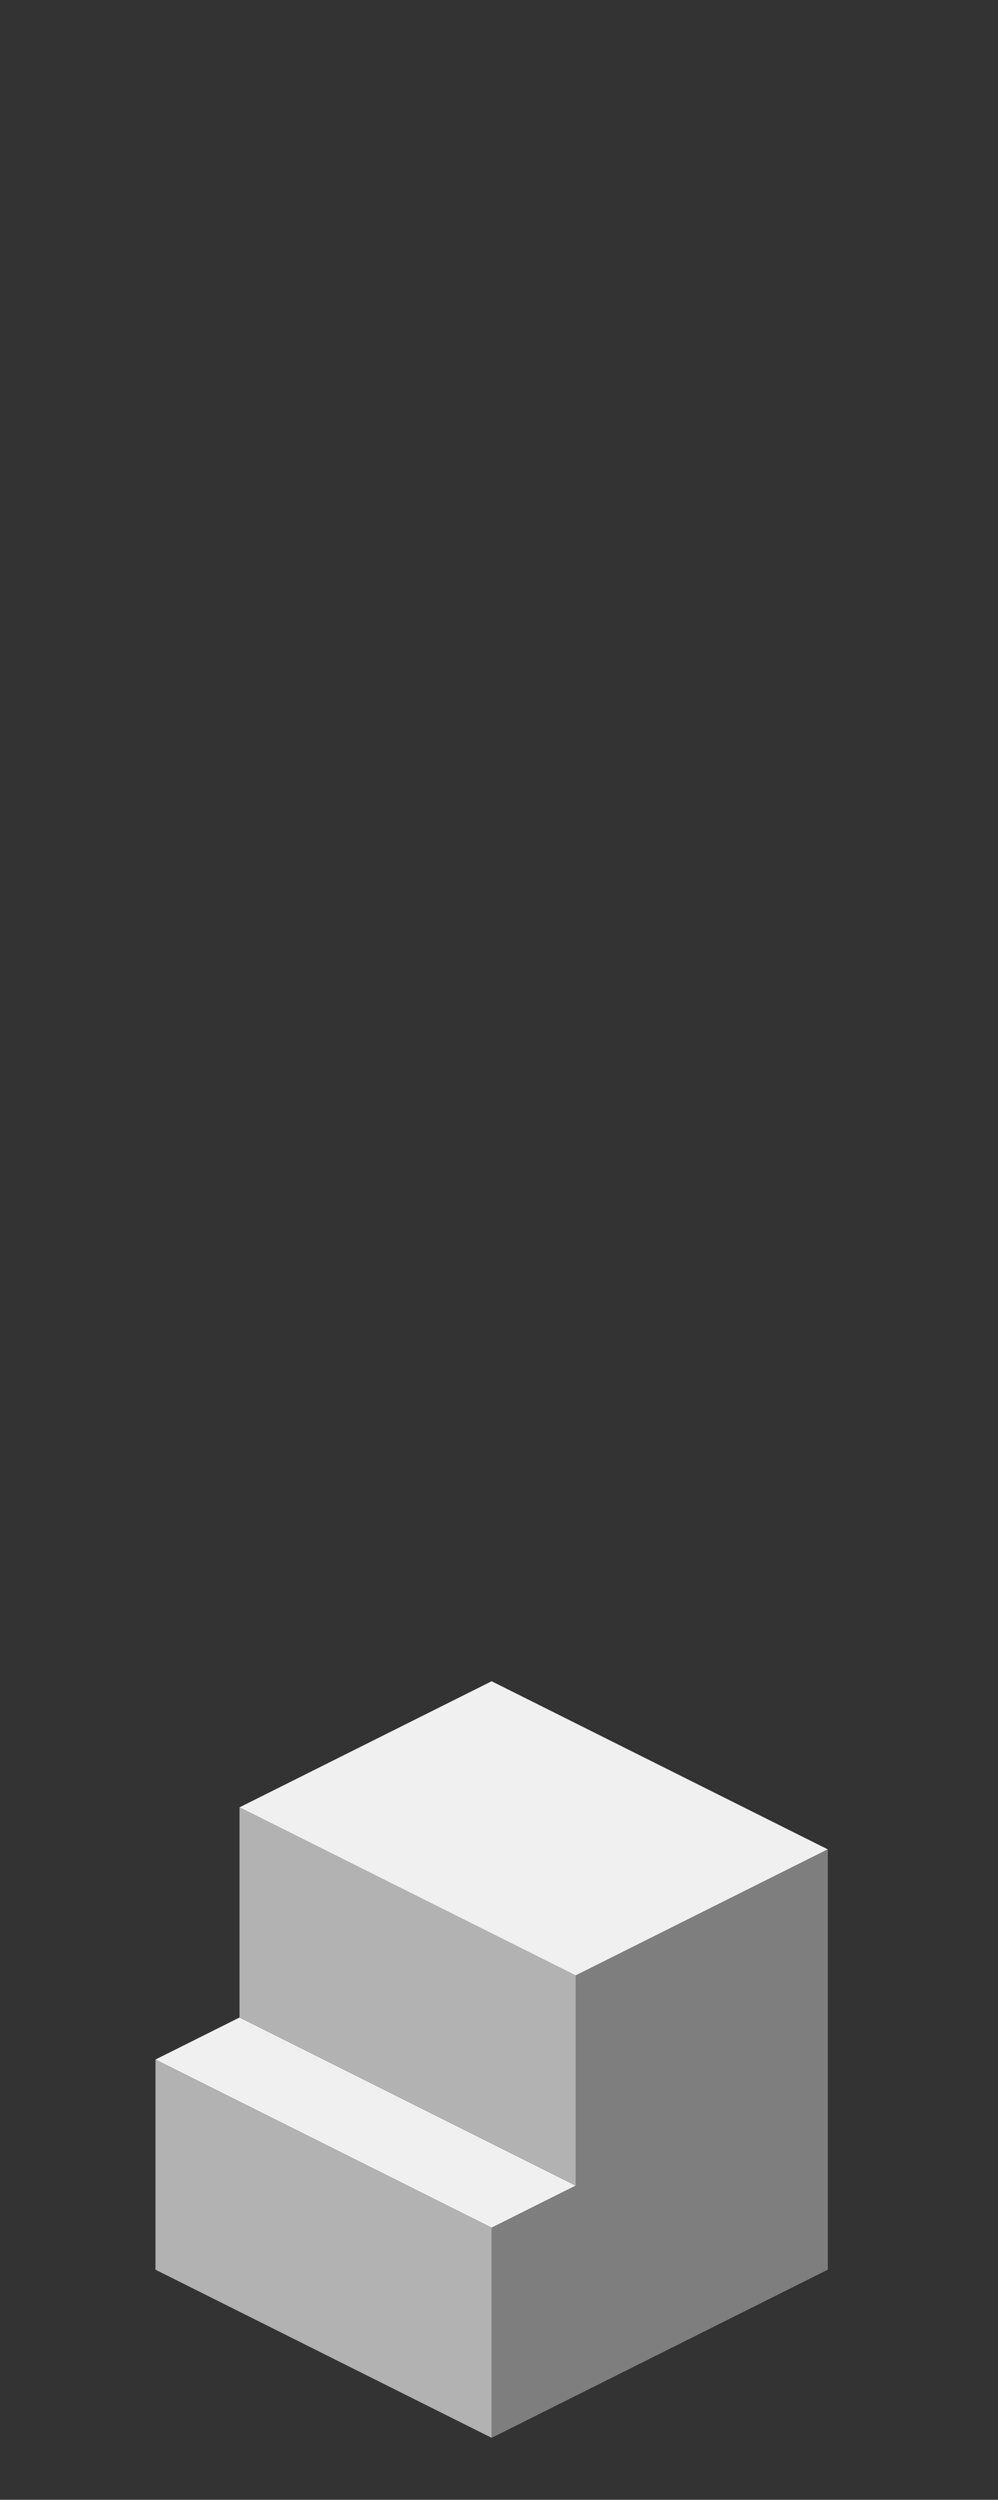 <?xml version="1.0" encoding="UTF-8" standalone="no"?>
<svg xmlns:ffdec="https://www.free-decompiler.com/flash" xmlns:xlink="http://www.w3.org/1999/xlink" ffdec:objectType="frame" height="118.95px" width="47.5px" xmlns="http://www.w3.org/2000/svg">
  <rect width="100%" height="100%" fill="#333333" stroke="none"/>
  <g transform="matrix(1.0, 0.0, 0.0, 1.0, 23.35, 95.7)">
    <use ffdec:characterId="152" height="36.0" transform="matrix(1.0, 0.0, 0.0, 1.0, -15.95, -15.7)" width="32.0" xlink:href="#shape0"/>
  </g>
  <defs>
    <g id="shape0" transform="matrix(1.0, 0.0, 0.0, 1.0, 15.95, 15.7)">
      <path d="M16.05 -7.7 L4.05 -1.7 -11.95 -9.7 0.05 -15.7 16.05 -7.7 M4.05 8.3 L0.05 10.3 -15.95 2.3 -11.95 0.3 4.05 8.3" fill="#f0f0f0" fill-rule="evenodd" stroke="none"/>
      <path d="M4.05 -1.7 L16.05 -7.7 16.05 12.3 0.05 20.3 0.05 10.3 4.05 8.3 4.05 -1.7" fill="#7e7e7e" fill-rule="evenodd" stroke="none"/>
      <path d="M-11.95 -9.7 L4.05 -1.7 4.05 8.3 -11.95 0.3 -11.95 -9.7 M0.05 10.3 L0.05 20.3 -15.95 12.3 -15.95 2.3 0.05 10.3" fill="#b2b2b2" fill-rule="evenodd" stroke="none"/>
    </g>
  </defs>
</svg>
